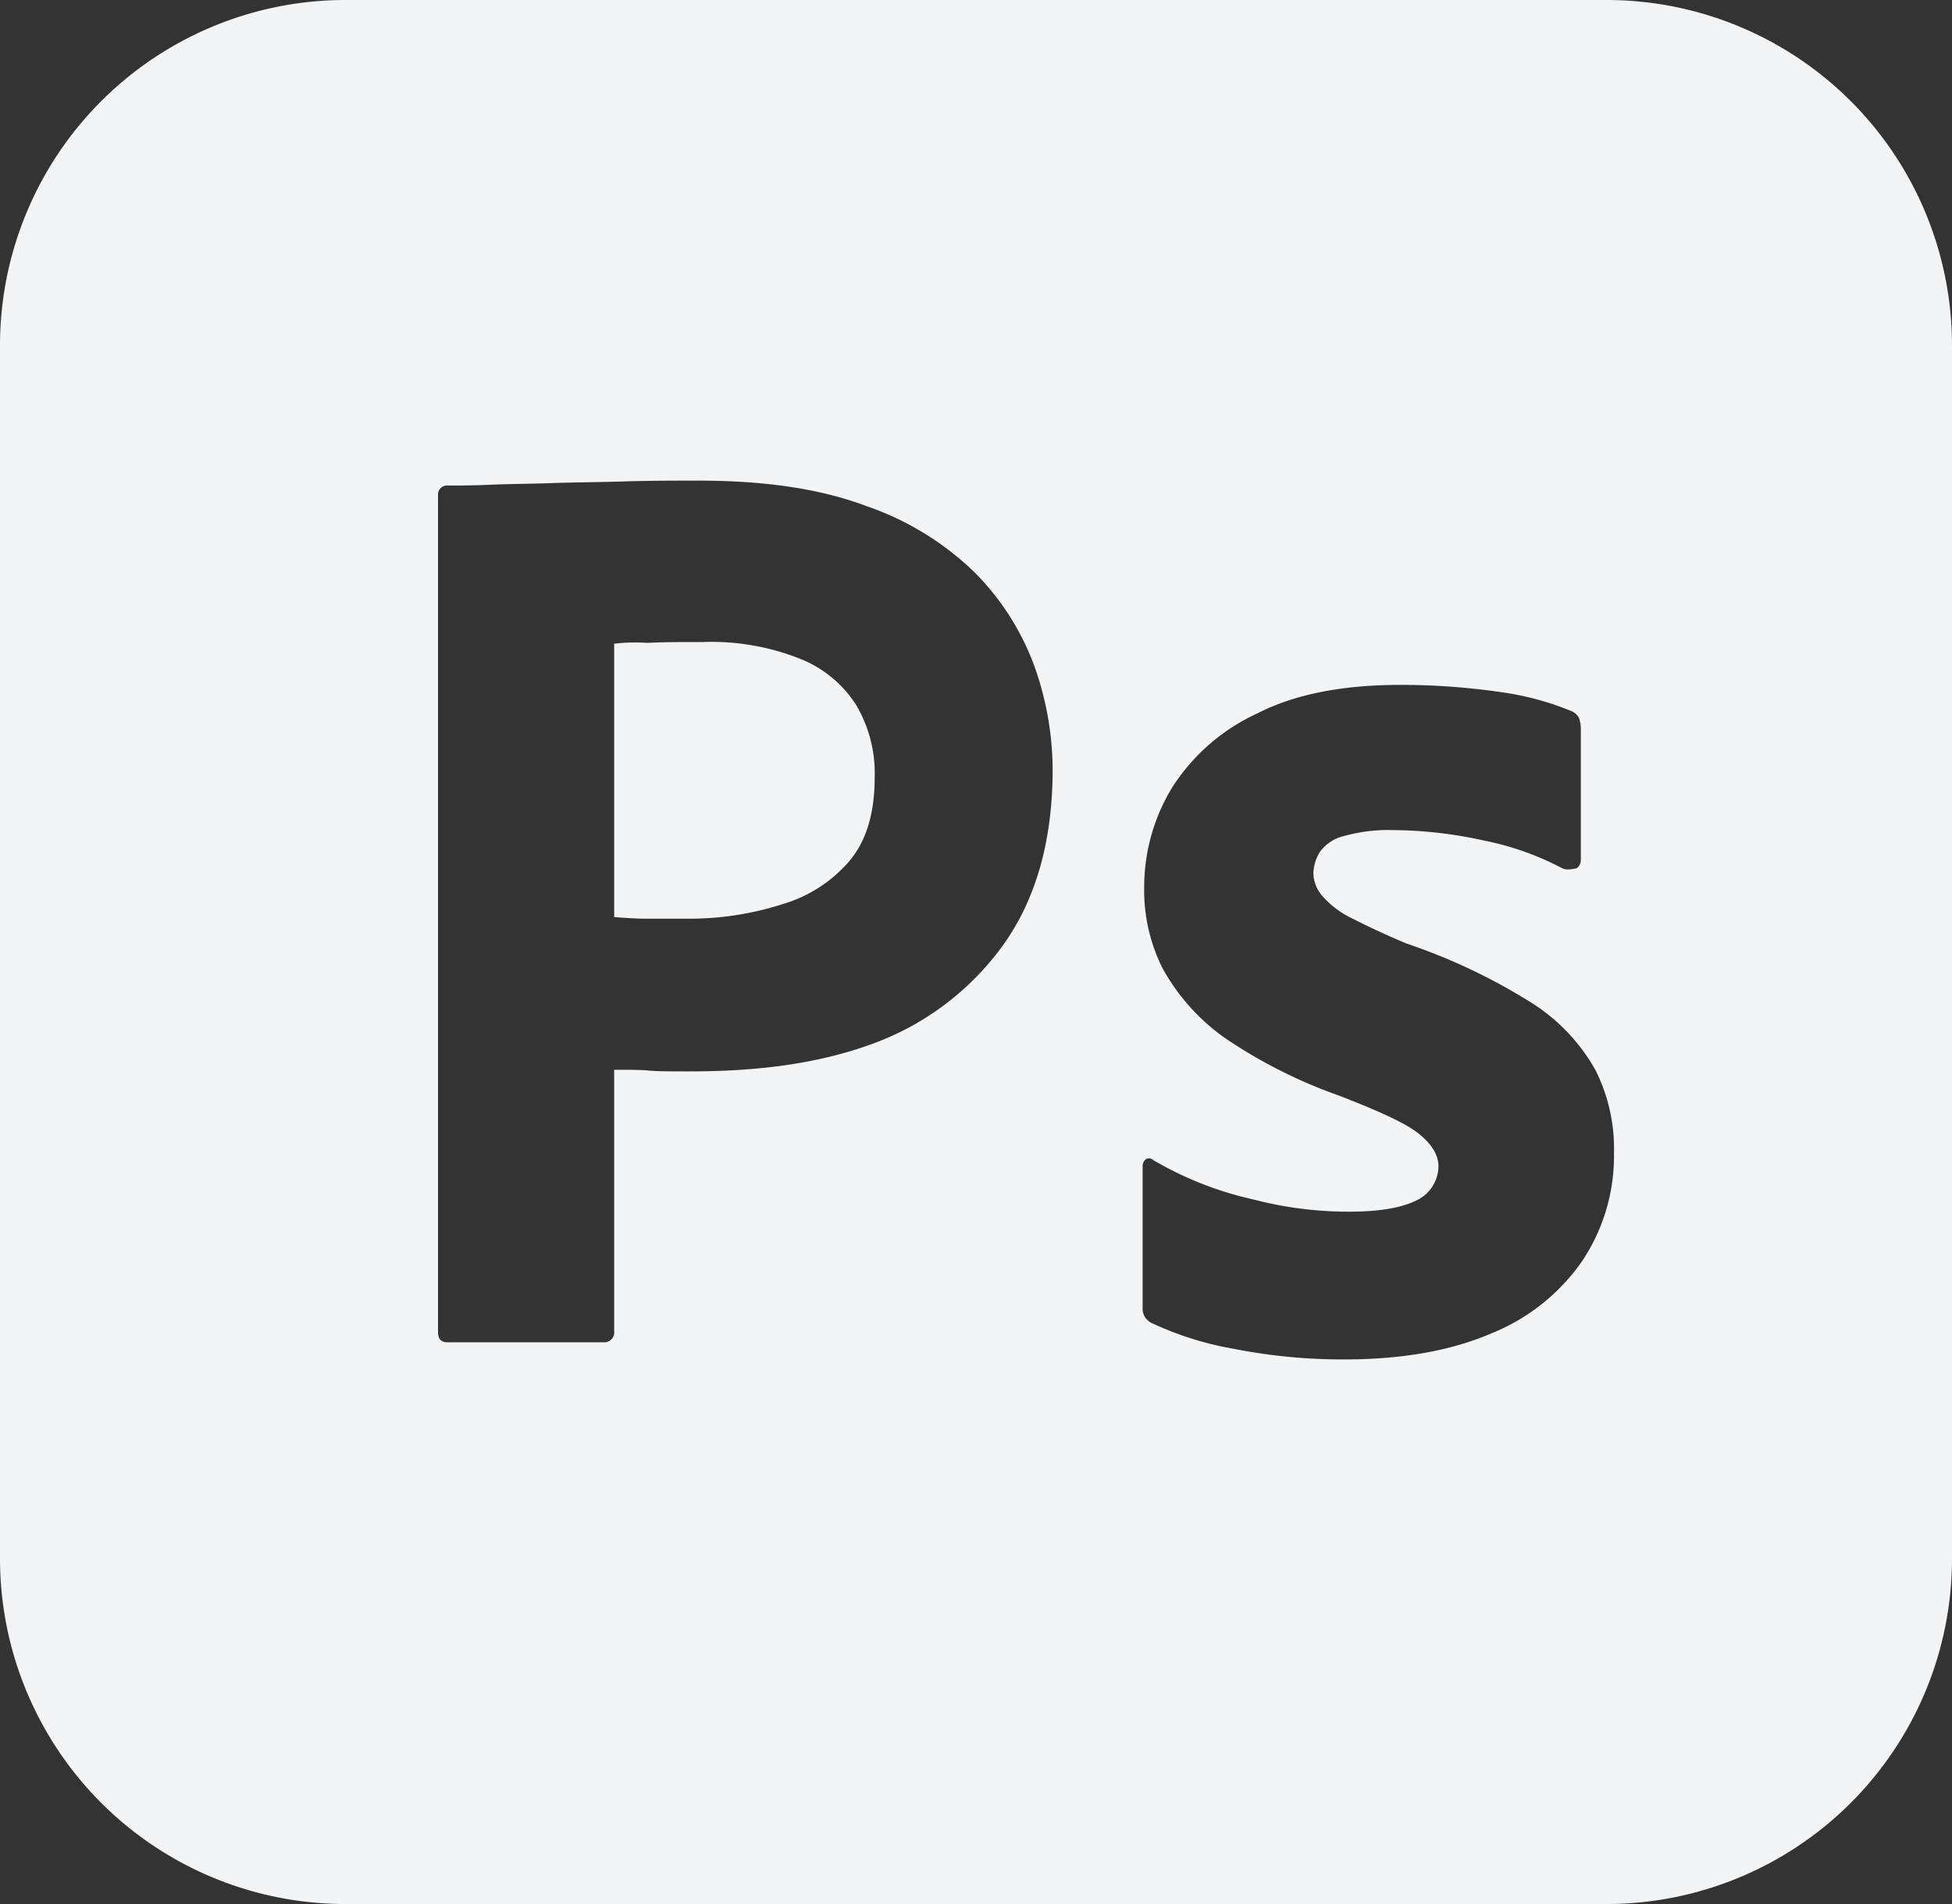 <svg xmlns="http://www.w3.org/2000/svg" viewBox="0 0 410 400"><rect x="0" y="0" width="410" height="400" fill="#333333" stroke="none"/><defs><style>.cls-1{fill:#f3f4f6;}</style></defs><g id="Layer_2" data-name="Layer 2"><g id="Layer_1-2" data-name="Layer 1"><g id="Layer_2-2" data-name="Layer 2"><g id="Layer_1-2-2" data-name="Layer 1-2"><path class="cls-1" d="M167.8,138.3a50.35,50.35,0,0,0-20.17-3.42c-4.45,0-8.38,0-11.63.18a38.08,38.08,0,0,0-7,.17v57.43c2.4.17,4.62.34,6.67.34h9.06a63.89,63.89,0,0,0,19.69-3.07,29.41,29.41,0,0,0,14-9.06c3.59-4.28,5.3-10.09,5.3-17.61a28.11,28.11,0,0,0-3.93-15.21A24.75,24.75,0,0,0,167.8,138.3Z"/><path class="cls-1" d="M337.36,0H72.56A72.57,72.57,0,0,0,0,72.57V327.35A72.57,72.57,0,0,0,72.48,400H337.4A72.57,72.57,0,0,0,410,327.47V72.65A72.57,72.57,0,0,0,337.52,0ZM210.79,198.42a58.49,58.49,0,0,1-27.49,20.85c-11.61,4.27-24.41,5.81-38.42,5.81-4.09,0-6.83,0-8.54-.17s-4.09-.17-7.34-.17v54.87a2.11,2.11,0,0,1-1.82,2.38H94c-1.37,0-2-.68-2-2.22V103.89A1.88,1.88,0,0,1,93.88,102c2.84,0,5.54,0,9.39-.18,4.09-.17,8.37-.17,13-.34s9.56-.17,14.86-.34,10.42-.17,15.54-.17c14,0,25.61,1.71,35.17,5.3a61,61,0,0,1,22.89,14,54.39,54.39,0,0,1,12.46,19.48A65.35,65.35,0,0,1,221.1,162Q221,184.05,210.79,198.42ZM332.27,265a42.57,42.57,0,0,1-19.07,15.14c-8.34,3.58-18.56,5.45-30.82,5.45a117.52,117.52,0,0,1-23.14-2.21,67.87,67.87,0,0,1-17.37-5.45,3.32,3.32,0,0,1-1.87-3.23V245.06a1.84,1.84,0,0,1,.68-1.53,1.28,1.28,0,0,1,1.53.17A72.75,72.75,0,0,0,263.32,252a79.16,79.16,0,0,0,20.09,2.55c6.46,0,11.06-.85,14.13-2.38a8,8,0,0,0,4.59-7.15c0-2.38-1.36-4.59-4.08-6.81s-8.35-4.76-16.68-8A104.39,104.39,0,0,1,257.19,218a44,44,0,0,1-12.95-14.47,36.54,36.54,0,0,1-3.91-17.36,40.12,40.12,0,0,1,5.81-20.63,42,42,0,0,1,17.93-15.66c8-4.09,18.05-6,30.14-6a146.11,146.11,0,0,1,21.1,1.53A60,60,0,0,1,330,149.37a3,3,0,0,1,1.69,1.54,7.92,7.92,0,0,1,.35,2v27.79a2.12,2.12,0,0,1-.86,1.7c-1.53.34-2.38.34-3.05,0a60.23,60.23,0,0,0-16.36-5.8,90.45,90.45,0,0,0-19.06-2.21,34,34,0,0,0-10.22,1.2,8.69,8.69,0,0,0-5.27,3.4,9,9,0,0,0-1.36,4.59,7.59,7.59,0,0,0,1.71,4.44,19.09,19.09,0,0,0,5.78,4.59c3.91,2,8,3.91,12.08,5.61a123.46,123.46,0,0,1,26.22,12.43,39.6,39.6,0,0,1,13.45,14.13A36.67,36.67,0,0,1,339,242.31,39.67,39.67,0,0,1,332.27,265Z"/></g></g></g></g></svg>